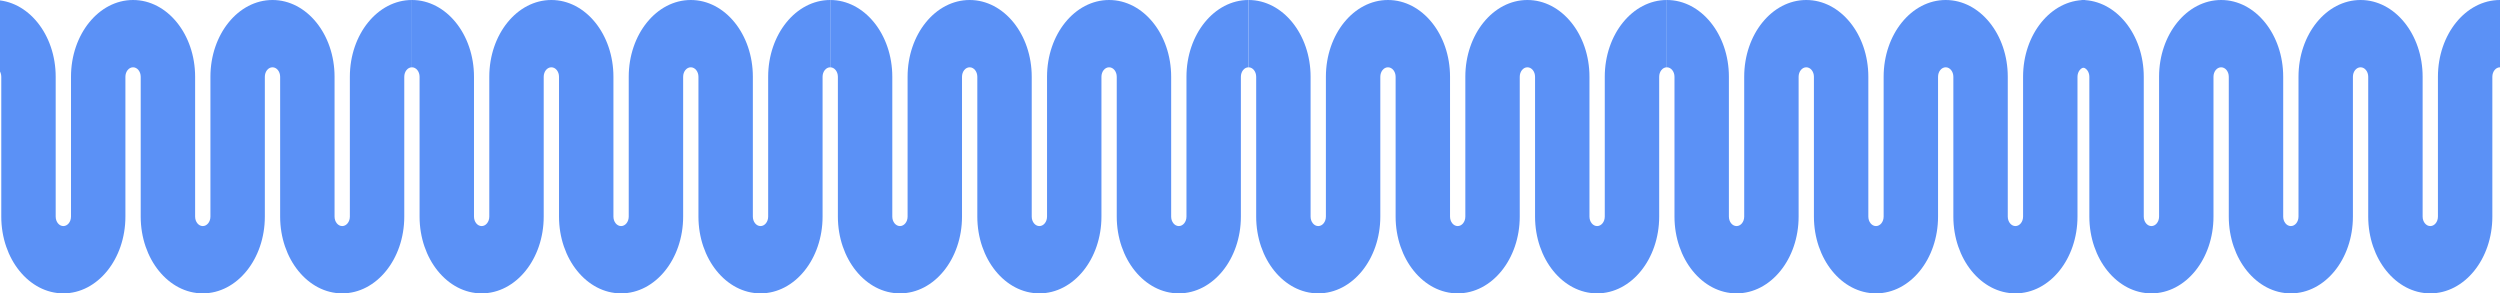 <svg width="392" height="46" viewBox="0 0 392 46" fill="none" xmlns="http://www.w3.org/2000/svg">
<path d="M0.2 12.036C0.2 11.216 -0.337 10.552 -1 10.552V0C4.375 0 8.732 5.389 8.732 12.036V33.964C8.732 34.784 9.269 35.448 9.932 35.448C10.594 35.448 11.132 34.784 11.132 33.964V12.036C11.132 5.389 15.489 0 20.863 0C26.238 0 30.595 5.389 30.595 12.036V33.964C30.595 34.784 31.133 35.448 31.795 35.448C32.458 35.448 32.995 34.784 32.995 33.964V12.036C32.995 5.389 37.352 0 42.727 0C48.102 0 52.459 5.389 52.459 12.036V33.964C52.459 34.784 52.996 35.448 53.658 35.448C54.321 35.448 54.858 34.784 54.858 33.964V12.036C54.858 5.389 59.215 0 64.59 0V10.552C63.928 10.552 63.39 11.216 63.39 12.036V33.964C63.39 40.611 59.033 46 53.658 46C48.283 46 43.926 40.611 43.926 33.964V12.036C43.926 11.216 43.389 10.552 42.727 10.552C42.064 10.552 41.527 11.216 41.527 12.036V33.964C41.527 40.611 37.17 46 31.795 46C26.42 46 22.063 40.611 22.063 33.964V12.036C22.063 11.216 21.526 10.552 20.863 10.552C20.201 10.552 19.664 11.216 19.664 12.036V33.964C19.664 40.611 15.306 46 9.932 46C4.557 46 0.2 40.611 0.2 33.964V12.036Z" fill="#5B91F6"/>
<path d="M65.79 12.036C65.79 11.216 65.252 10.552 64.59 10.552V0C69.965 0 74.322 5.389 74.322 12.036V33.964C74.322 34.784 74.859 35.448 75.522 35.448C76.184 35.448 76.721 34.784 76.721 33.964V12.036C76.721 5.389 81.078 0 86.453 0C91.828 0 96.185 5.389 96.185 12.036V33.964C96.185 34.784 96.722 35.448 97.385 35.448C98.047 35.448 98.585 34.784 98.585 33.964V12.036C98.585 5.389 102.942 0 108.316 0C113.691 0 118.048 5.389 118.048 12.036V33.964C118.048 34.784 118.585 35.448 119.248 35.448C119.911 35.448 120.448 34.784 120.448 33.964V12.036C120.448 5.389 124.805 0 130.18 0V10.552C129.517 10.552 128.98 11.216 128.98 12.036V33.964C128.98 40.611 124.623 46 119.248 46C113.873 46 109.516 40.611 109.516 33.964V12.036C109.516 11.216 108.979 10.552 108.316 10.552C107.654 10.552 107.117 11.216 107.117 12.036V33.964C107.117 40.611 102.76 46 97.385 46C92.01 46 87.653 40.611 87.653 33.964V12.036C87.653 11.216 87.116 10.552 86.453 10.552C85.79 10.552 85.253 11.216 85.253 12.036V33.964C85.253 40.611 80.896 46 75.522 46C70.147 46 65.79 40.611 65.79 33.964V12.036Z" fill="#5B91F6"/>
<path d="M131.38 12.036C131.38 11.216 130.842 10.552 130.18 10.552V0C135.554 0 139.912 5.389 139.912 12.036V33.964C139.912 34.784 140.449 35.448 141.111 35.448C141.774 35.448 142.311 34.784 142.311 33.964V12.036C142.311 5.389 146.668 0 152.043 0C157.418 0 161.775 5.389 161.775 12.036V33.964C161.775 34.784 162.312 35.448 162.975 35.448C163.637 35.448 164.175 34.784 164.175 33.964V12.036C164.175 5.389 168.532 0 173.906 0C179.281 0 183.638 5.389 183.638 12.036V33.964C183.638 34.784 184.175 35.448 184.838 35.448C185.501 35.448 186.038 34.784 186.038 33.964V12.036C186.038 5.389 190.395 0 195.77 0V10.552C195.107 10.552 194.57 11.216 194.57 12.036V33.964C194.57 40.611 190.213 46 184.838 46C179.463 46 175.106 40.611 175.106 33.964V12.036C175.106 11.216 174.569 10.552 173.906 10.552C173.244 10.552 172.706 11.216 172.706 12.036V33.964C172.706 40.611 168.349 46 162.975 46C157.6 46 153.243 40.611 153.243 33.964V12.036C153.243 11.216 152.706 10.552 152.043 10.552C151.38 10.552 150.843 11.216 150.843 12.036V33.964C150.843 40.611 146.486 46 141.111 46C135.737 46 131.38 40.611 131.38 33.964V12.036Z" fill="#5B91F6"/>
<path d="M196.969 12.036C196.969 11.216 196.432 10.552 195.77 10.552V0C201.144 0 205.501 5.389 205.501 12.036V33.964C205.501 34.784 206.039 35.448 206.701 35.448C207.364 35.448 207.901 34.784 207.901 33.964V12.036C207.901 5.389 212.258 0 217.633 0C223.008 0 227.365 5.389 227.365 12.036V33.964C227.365 34.784 227.902 35.448 228.565 35.448C229.227 35.448 229.764 34.784 229.764 33.964V12.036C229.764 5.389 234.121 0 239.496 0C244.871 0 249.228 5.389 249.228 12.036V33.964C249.228 34.784 249.765 35.448 250.428 35.448C251.091 35.448 251.628 34.784 251.628 33.964V12.036C251.628 5.389 255.985 0 261.36 0V10.552C260.697 10.552 260.16 11.216 260.16 12.036V33.964C260.16 40.611 255.803 46 250.428 46C245.053 46 240.696 40.611 240.696 33.964V12.036C240.696 11.216 240.159 10.552 239.496 10.552C238.834 10.552 238.296 11.216 238.296 12.036V33.964C238.296 40.611 233.939 46 228.565 46C223.19 46 218.833 40.611 218.833 33.964V12.036C218.833 11.216 218.296 10.552 217.633 10.552C216.97 10.552 216.433 11.216 216.433 12.036V33.964C216.433 40.611 212.076 46 206.701 46C201.326 46 196.969 40.611 196.969 33.964V12.036Z" fill="#5B91F6"/>
<path d="M262.559 12.036C262.559 11.216 262.022 10.552 261.359 10.552V0C266.734 0 271.091 5.389 271.091 12.036V33.964C271.091 34.784 271.628 35.448 272.291 35.448C272.954 35.448 273.491 34.784 273.491 33.964V12.036C273.491 5.389 277.848 0 283.223 0C288.597 0 292.955 5.389 292.955 12.036V33.964C292.955 34.784 293.492 35.448 294.154 35.448C294.817 35.448 295.354 34.784 295.354 33.964V12.036C295.354 5.389 299.711 0 305.086 0C310.461 0 314.818 5.389 314.818 12.036V33.964C314.818 34.784 315.355 35.448 316.018 35.448C316.68 35.448 317.218 34.784 317.218 33.964V12.036C317.218 5.389 321.575 0 326.949 0V10.552C326.287 10.552 325.75 11.216 325.75 12.036V33.964C325.75 40.611 321.392 46 316.018 46C310.643 46 306.286 40.611 306.286 33.964V12.036C306.286 11.216 305.749 10.552 305.086 10.552C304.423 10.552 303.886 11.216 303.886 12.036V33.964C303.886 40.611 299.529 46 294.154 46C288.78 46 284.423 40.611 284.423 33.964V12.036C284.423 11.216 283.885 10.552 283.223 10.552C282.56 10.552 282.023 11.216 282.023 12.036V33.964C282.023 40.611 277.666 46 272.291 46C266.916 46 262.559 40.611 262.559 33.964V12.036Z" fill="#5B91F6"/>
<path d="M327.61 12.036C327.61 11.216 327.073 10.552 326.41 10.552V0C331.785 0 336.142 5.389 336.142 12.036V33.964C336.142 34.784 336.679 35.448 337.342 35.448C338.004 35.448 338.542 34.784 338.542 33.964V12.036C338.542 5.389 342.899 0 348.274 0C353.648 0 358.005 5.389 358.005 12.036V33.964C358.005 34.784 358.543 35.448 359.205 35.448C359.868 35.448 360.405 34.784 360.405 33.964V12.036C360.405 5.389 364.762 0 370.137 0C375.512 0 379.869 5.389 379.869 12.036V33.964C379.869 34.784 380.406 35.448 381.069 35.448C381.731 35.448 382.268 34.784 382.268 33.964V12.036C382.268 5.389 386.625 0 392 0V10.552C391.338 10.552 390.8 11.216 390.8 12.036V33.964C390.8 40.611 386.443 46 381.069 46C375.694 46 371.337 40.611 371.337 33.964V12.036C371.337 11.216 370.8 10.552 370.137 10.552C369.474 10.552 368.937 11.216 368.937 12.036V33.964C368.937 40.611 364.58 46 359.205 46C353.83 46 349.473 40.611 349.473 33.964V12.036C349.473 11.216 348.936 10.552 348.274 10.552C347.611 10.552 347.074 11.216 347.074 12.036V33.964C347.074 40.611 342.717 46 337.342 46C331.967 46 327.61 40.611 327.61 33.964V12.036Z" fill="#5B91F6"/>
</svg>
